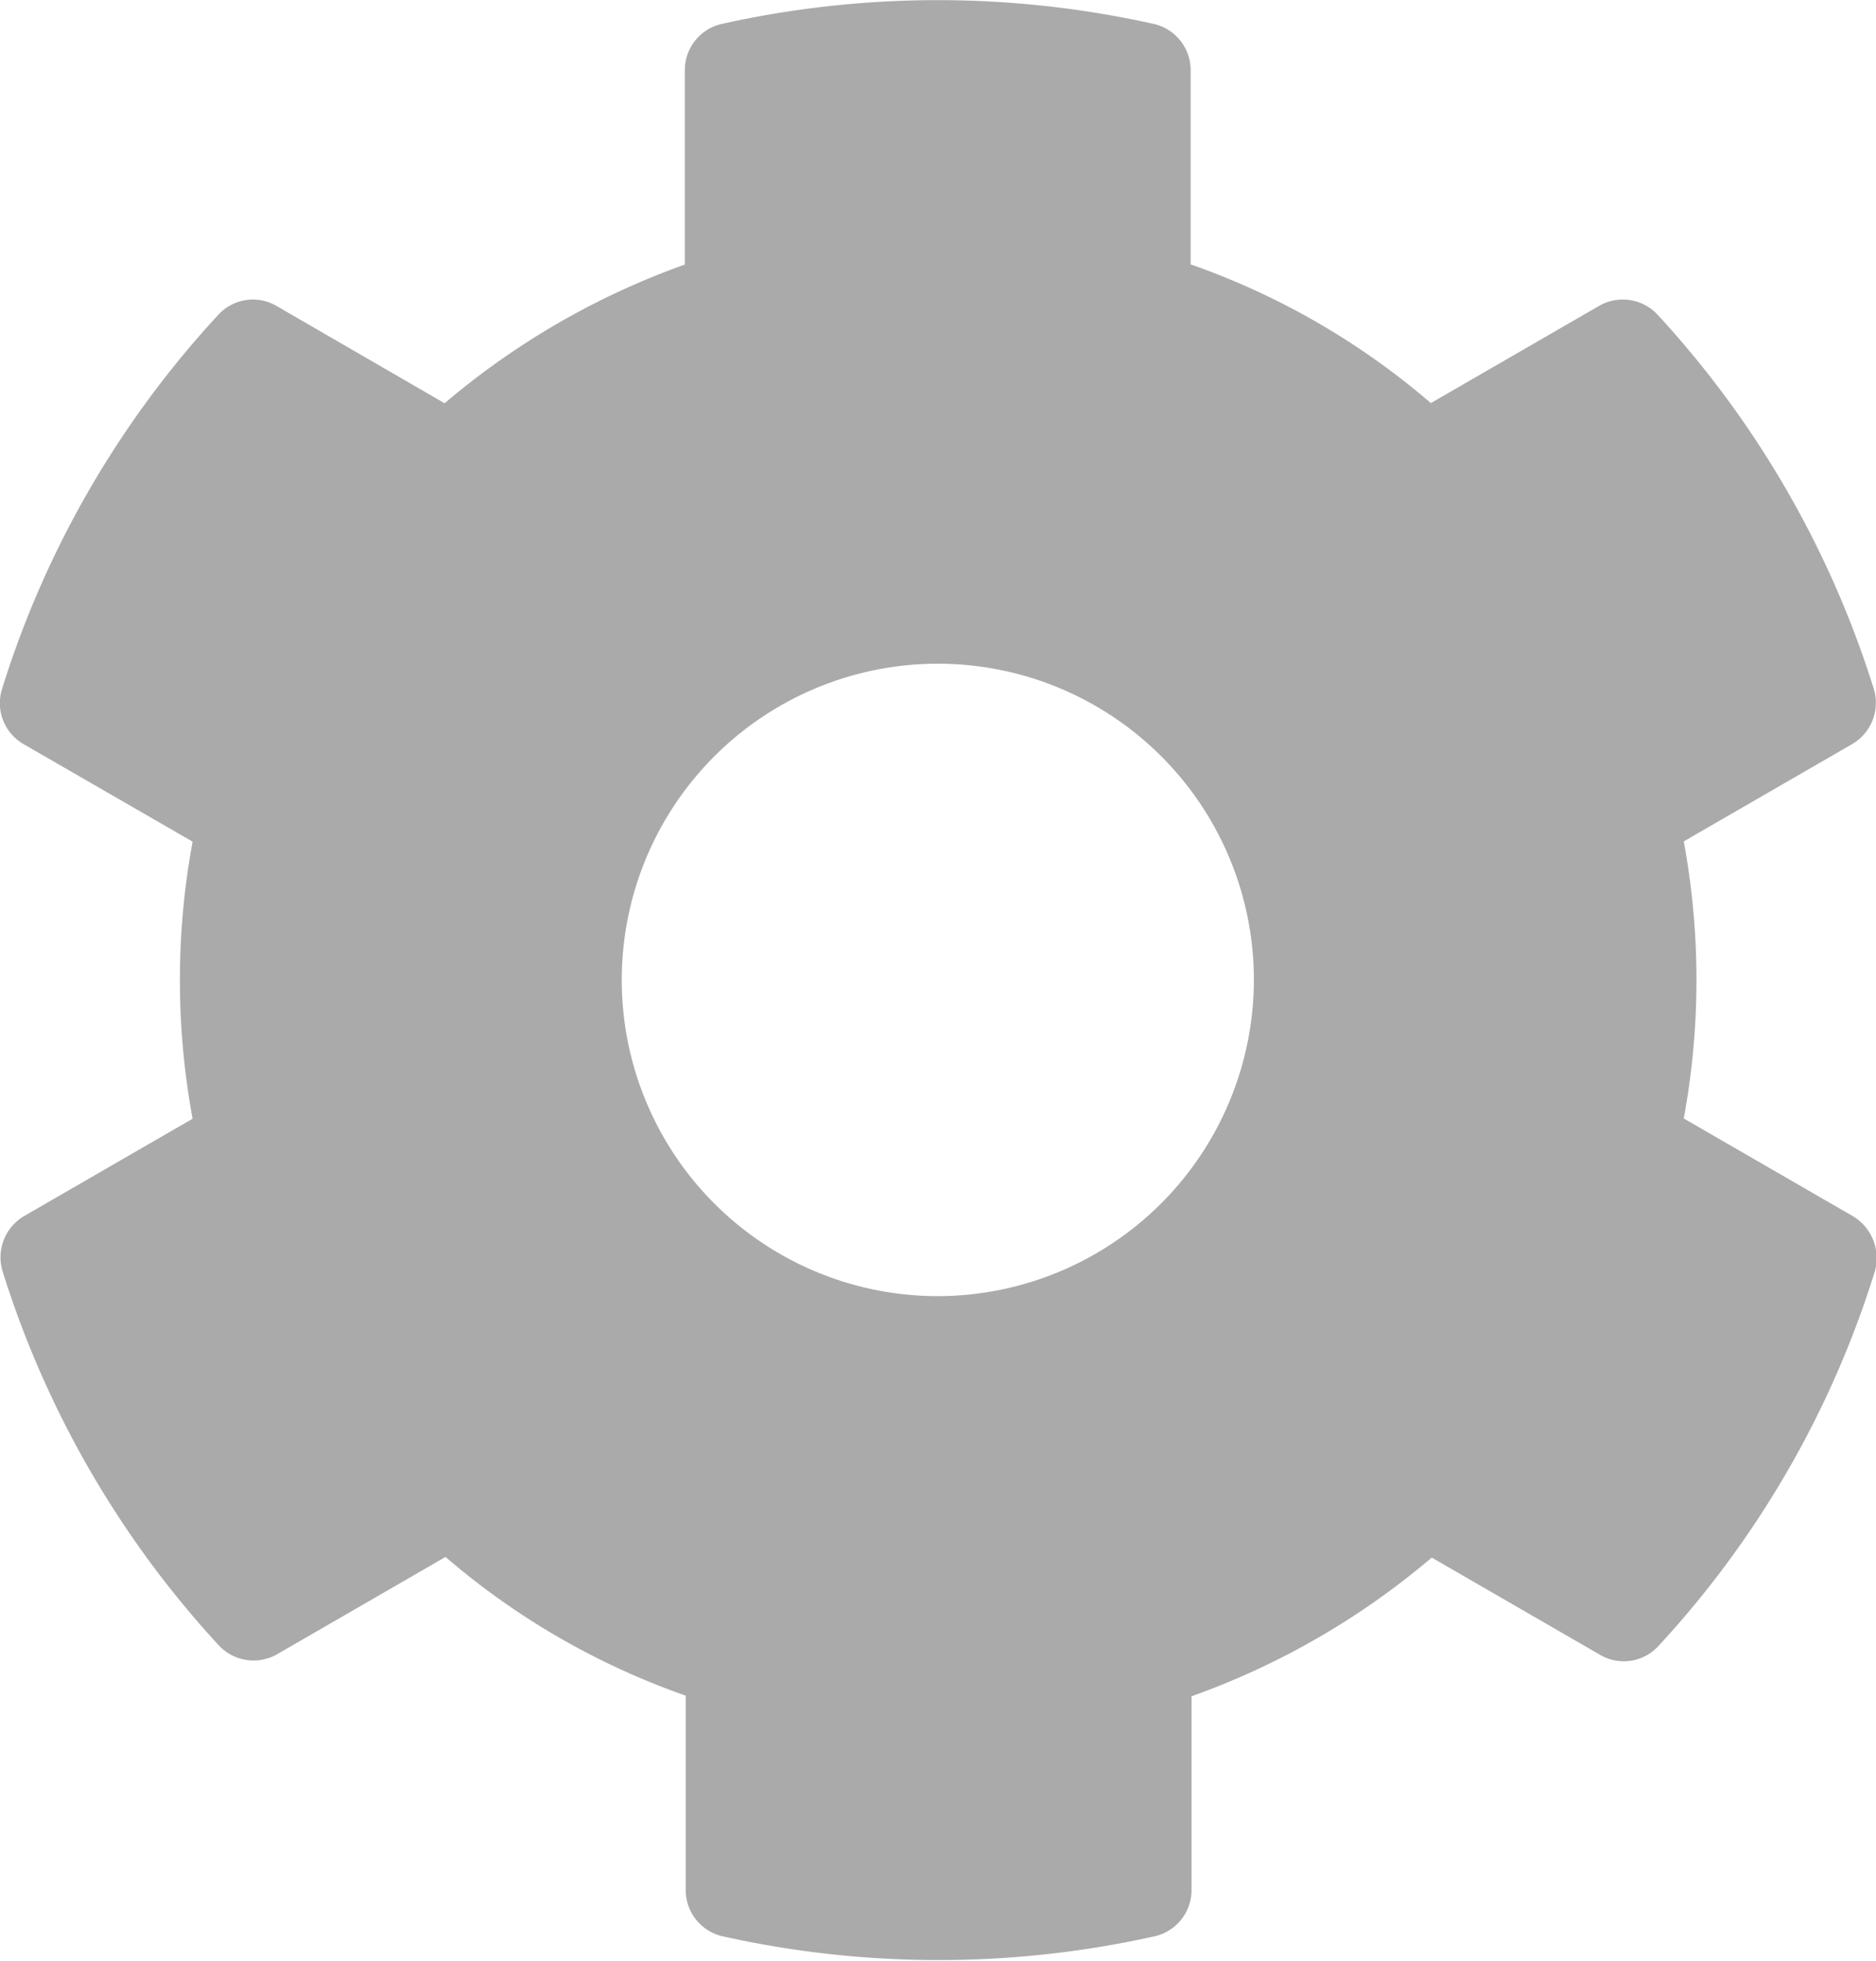 <svg xmlns="http://www.w3.org/2000/svg" width="21" height="21.938" viewBox="0 0 21 21.938">
  <path id="cog" d="M39.376,21.7l-1.884-1.088a8.519,8.519,0,0,0,0-3.1l1.884-1.088a.535.535,0,0,0,.243-.619A11.015,11.015,0,0,0,37.2,11.62a.532.532,0,0,0-.655-.1l-1.884,1.088a8.347,8.347,0,0,0-2.689-1.552V8.882a.53.53,0,0,0-.416-.517,11.118,11.118,0,0,0-4.83,0,.53.53,0,0,0-.416.517v2.176a8.61,8.61,0,0,0-2.689,1.552l-1.88-1.088a.525.525,0,0,0-.655.1,10.949,10.949,0,0,0-2.419,4.184.529.529,0,0,0,.243.619L20.8,17.515a8.519,8.519,0,0,0,0,3.1l-1.884,1.088a.535.535,0,0,0-.243.619,11.015,11.015,0,0,0,2.419,4.184.532.532,0,0,0,.655.1l1.884-1.088a8.347,8.347,0,0,0,2.689,1.552v2.176a.53.53,0,0,0,.416.517,11.118,11.118,0,0,0,4.83,0,.53.53,0,0,0,.416-.517V27.077a8.61,8.61,0,0,0,2.689-1.552l1.884,1.088a.525.525,0,0,0,.655-.1,10.949,10.949,0,0,0,2.419-4.184A.546.546,0,0,0,39.376,21.7Zm-10.234.9a3.538,3.538,0,1,1,3.538-3.538A3.543,3.543,0,0,1,29.141,22.6Z" transform="translate(-18.644 -8.098)" fill="#aaa"/>
</svg>
